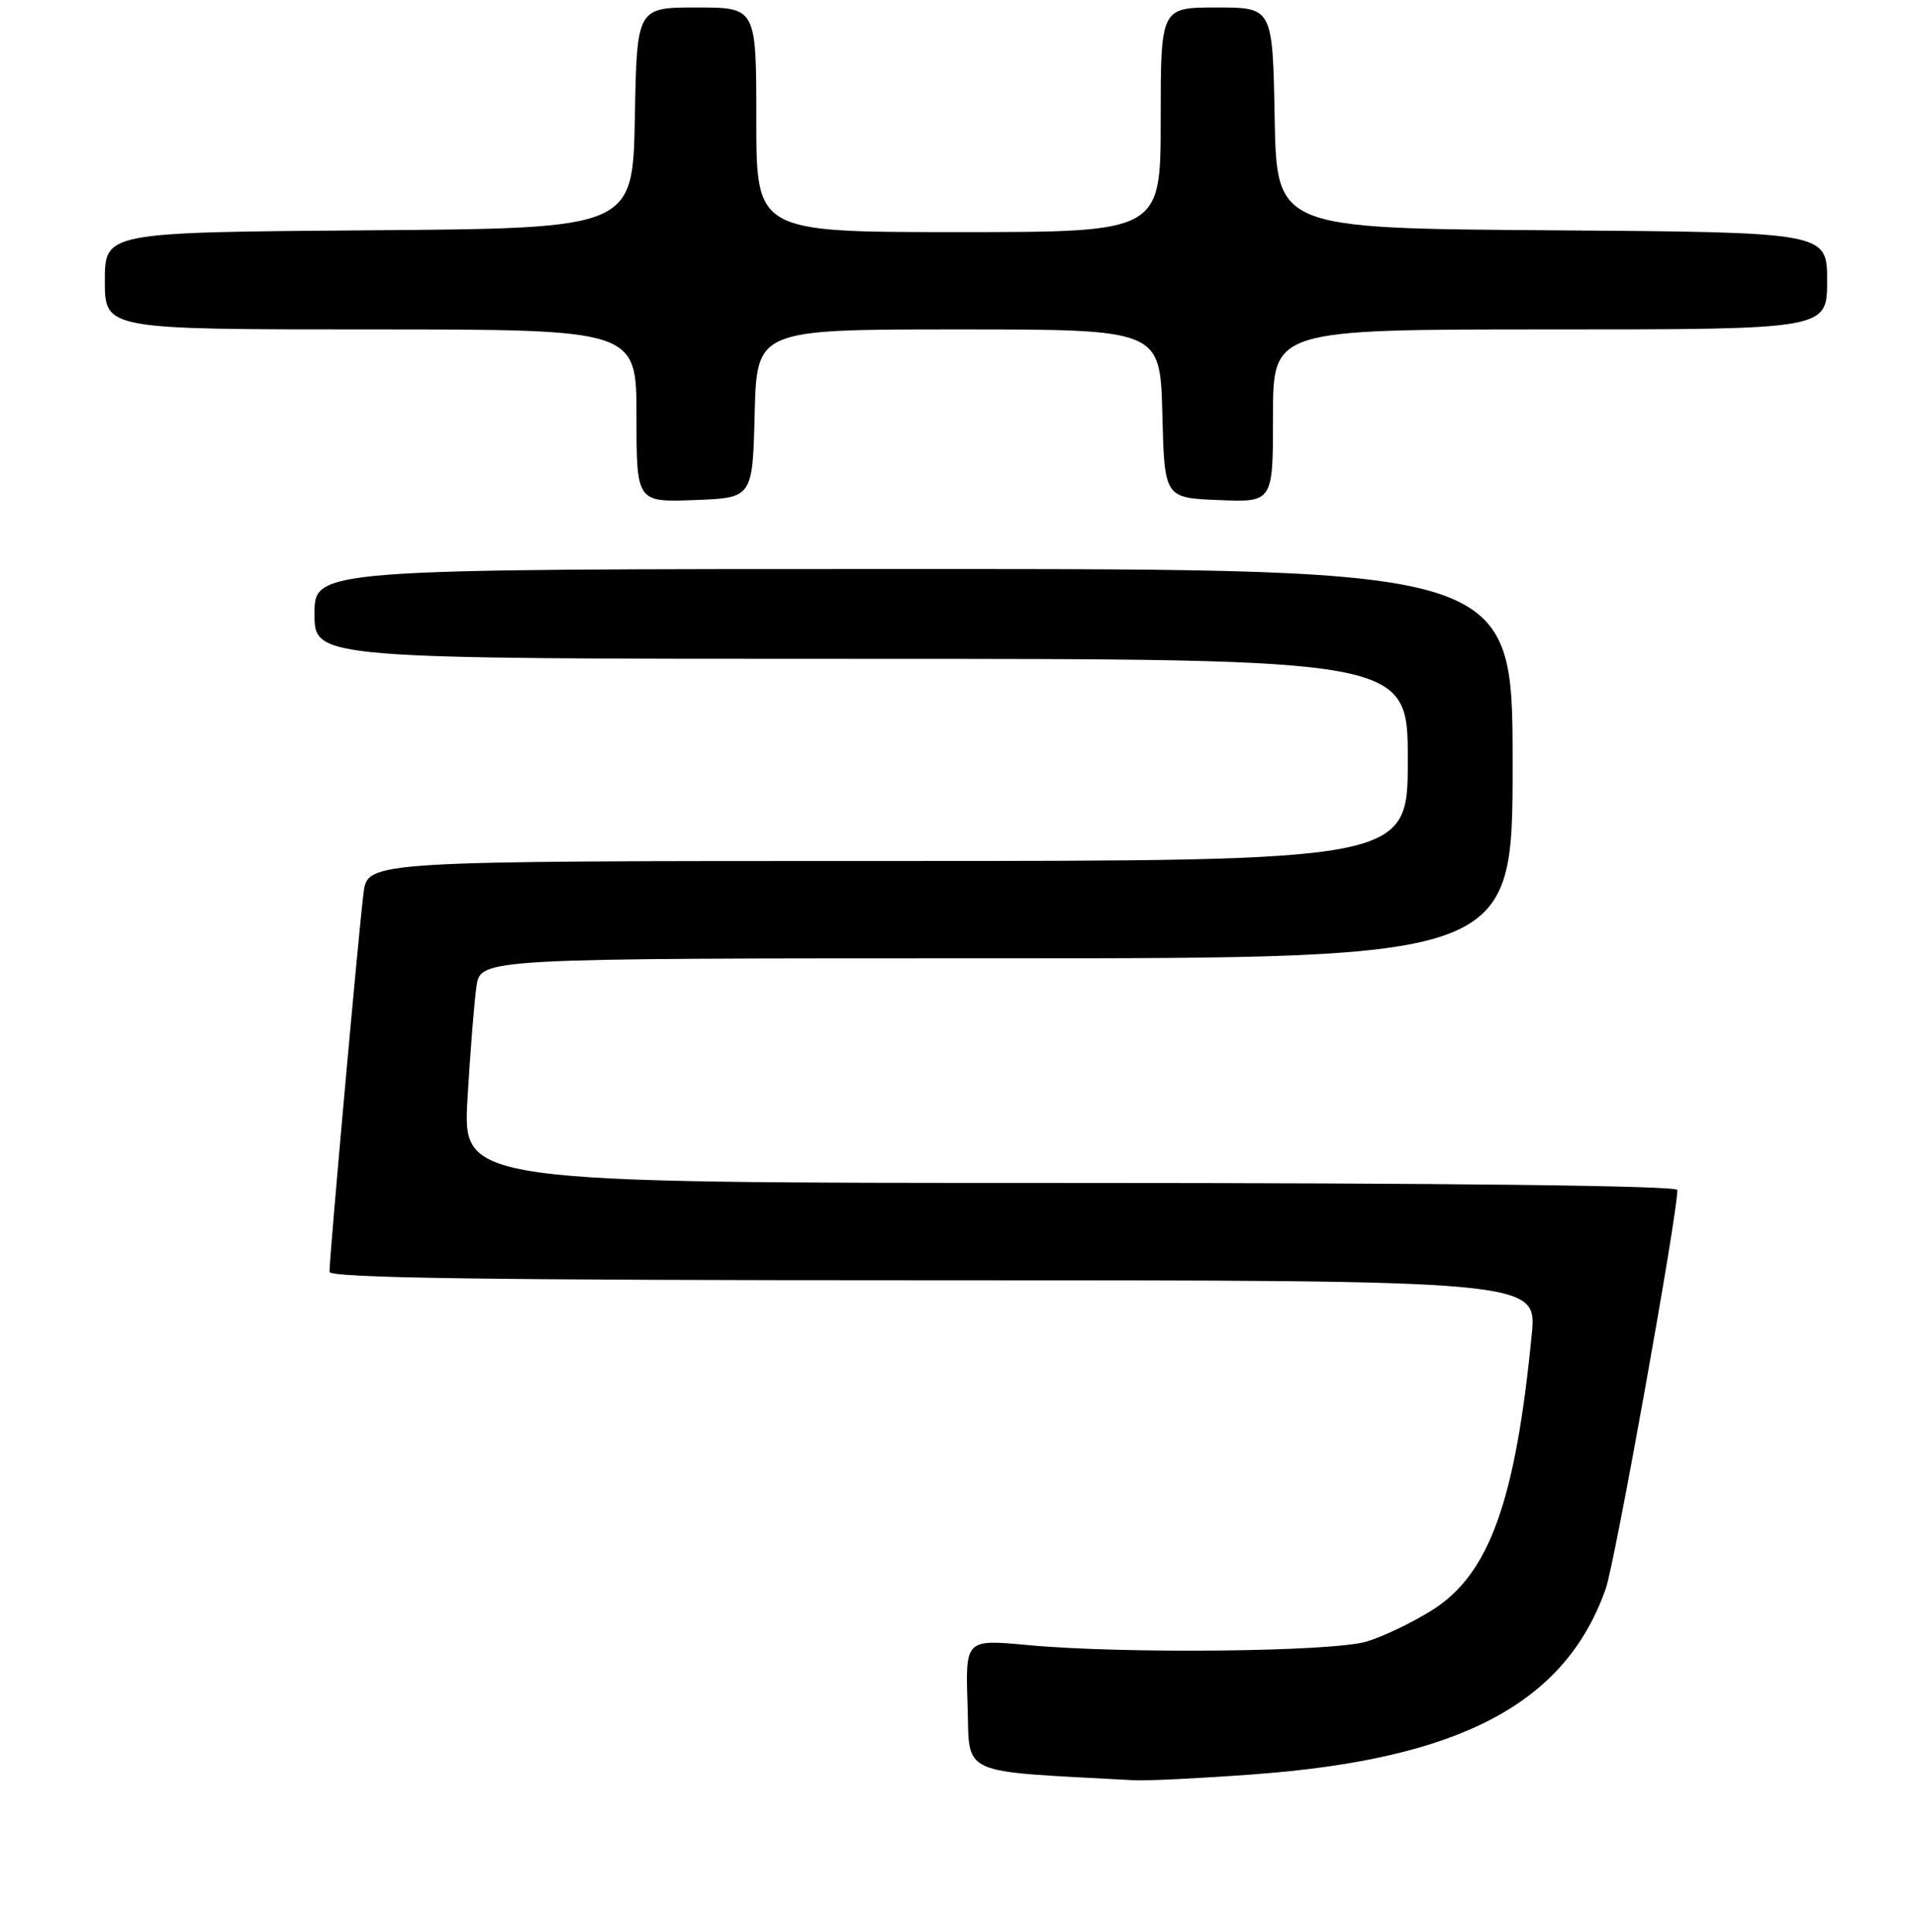 <?xml version="1.0" encoding="UTF-8" standalone="no"?>
<!DOCTYPE svg PUBLIC "-//W3C//DTD SVG 1.1//EN" "http://www.w3.org/Graphics/SVG/1.1/DTD/svg11.dtd" >
<svg xmlns="http://www.w3.org/2000/svg" xmlns:xlink="http://www.w3.org/1999/xlink" version="1.1" viewBox="0 0 256 258">
 <g >
 <path fill="currentColor"
d=" M 167.31 237.00 C 194.95 234.98 209.03 227.57 214.44 212.18 C 215.67 208.67 224.00 162.31 224.00 158.94 C 224.00 158.36 193.09 158.00 142.89 158.00 C 61.78 158.00 61.78 158.00 62.43 146.75 C 62.79 140.56 63.33 133.81 63.63 131.75 C 64.18 128.00 64.18 128.00 133.09 128.00 C 202.00 128.00 202.00 128.00 202.00 102.00 C 202.00 76.00 202.00 76.00 122.00 76.00 C 42.00 76.00 42.00 76.00 42.00 82.00 C 42.00 88.00 42.00 88.00 115.00 88.00 C 188.00 88.00 188.00 88.00 188.00 101.50 C 188.00 115.00 188.00 115.00 118.56 115.00 C 49.12 115.00 49.12 115.00 48.55 119.25 C 47.98 123.52 44.00 167.76 44.00 169.87 C 44.00 170.70 65.47 171.00 124.63 171.00 C 205.26 171.00 205.26 171.00 204.55 178.25 C 202.39 200.47 198.89 210.21 191.33 215.01 C 188.69 216.68 184.72 218.59 182.52 219.25 C 177.92 220.63 149.96 220.92 137.21 219.72 C 128.92 218.95 128.92 218.95 129.21 227.72 C 129.53 237.33 127.66 236.49 151.50 237.78 C 153.15 237.87 160.26 237.52 167.31 237.00 Z  M 100.78 55.25 C 101.07 44.00 101.07 44.00 128.00 44.00 C 154.93 44.00 154.93 44.00 155.22 55.25 C 155.50 66.50 155.50 66.50 162.75 66.79 C 170.00 67.09 170.00 67.09 170.00 55.54 C 170.00 44.00 170.00 44.00 207.00 44.00 C 244.00 44.00 244.00 44.00 244.00 37.51 C 244.00 31.02 244.00 31.02 207.25 30.76 C 170.50 30.50 170.50 30.50 170.22 15.75 C 169.95 1.00 169.95 1.00 162.47 1.00 C 155.00 1.00 155.00 1.00 155.00 16.00 C 155.00 31.00 155.00 31.00 128.00 31.00 C 101.00 31.00 101.00 31.00 101.00 16.00 C 101.00 1.00 101.00 1.00 93.03 1.00 C 85.05 1.00 85.05 1.00 84.78 15.75 C 84.50 30.50 84.50 30.50 49.25 30.76 C 14.00 31.03 14.00 31.03 14.00 37.51 C 14.00 44.00 14.00 44.00 49.50 44.00 C 85.00 44.00 85.00 44.00 85.00 55.54 C 85.00 67.08 85.00 67.08 92.75 66.79 C 100.50 66.50 100.50 66.50 100.78 55.25 Z "/>
</g>
</svg>